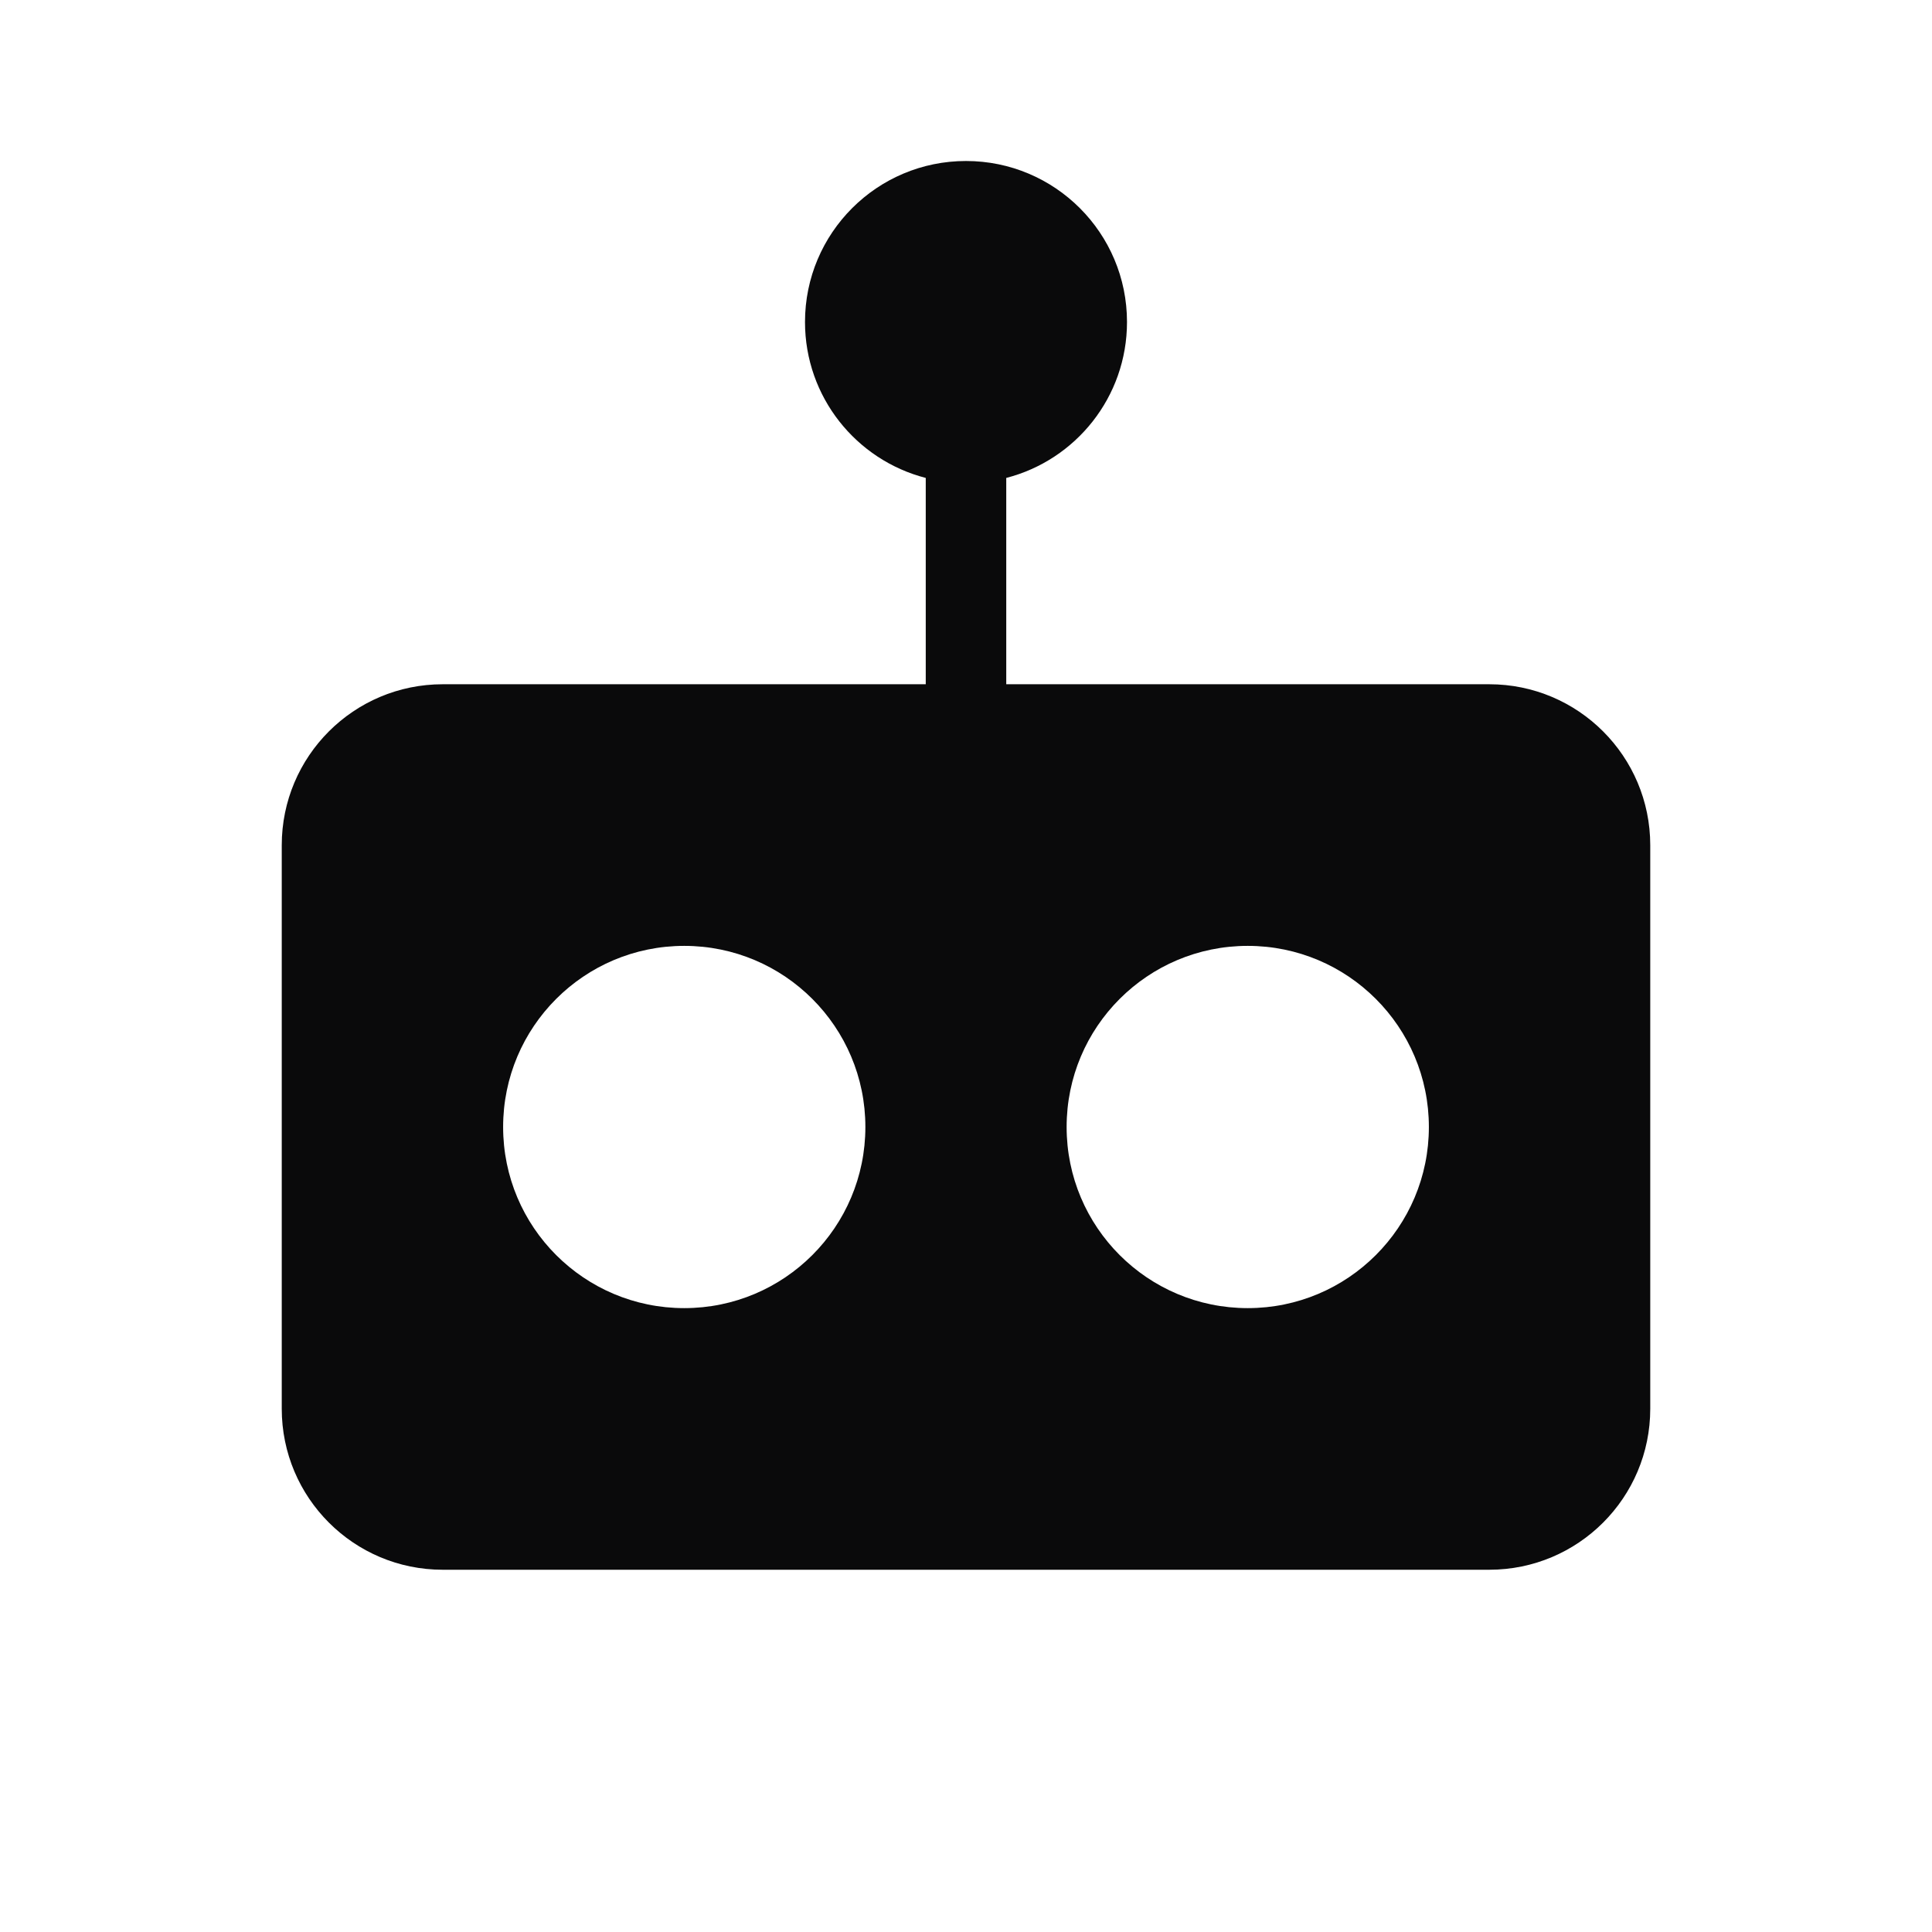 <svg width="24" height="24" viewBox="0 0 24 24" fill="none" xmlns="http://www.w3.org/2000/svg">
<path fill-rule="evenodd" clip-rule="evenodd" d="M14 4C14 4.932 13.363 5.715 12.5 5.937V8.5H18.5C19.605 8.5 20.5 9.395 20.5 10.5V17.5C20.5 18.605 19.605 19.5 18.5 19.5H5.5C4.395 19.5 3.5 18.605 3.5 17.5V10.5C3.5 9.395 4.395 8.5 5.5 8.5H11.5V5.937C10.637 5.715 10 4.932 10 4C10 2.895 10.895 2 12 2C13.105 2 14 2.895 14 4ZM10.75 14C10.75 15.243 9.743 16.25 8.5 16.25C7.257 16.25 6.25 15.243 6.25 14C6.25 12.757 7.257 11.75 8.5 11.75C9.743 11.75 10.75 12.757 10.75 14ZM17.75 14C17.75 15.243 16.743 16.25 15.5 16.25C14.257 16.25 13.25 15.243 13.25 14C13.25 12.757 14.257 11.75 15.5 11.75C16.743 11.75 17.75 12.757 17.75 14Z" fill="#0A0A0B"/>
</svg>
